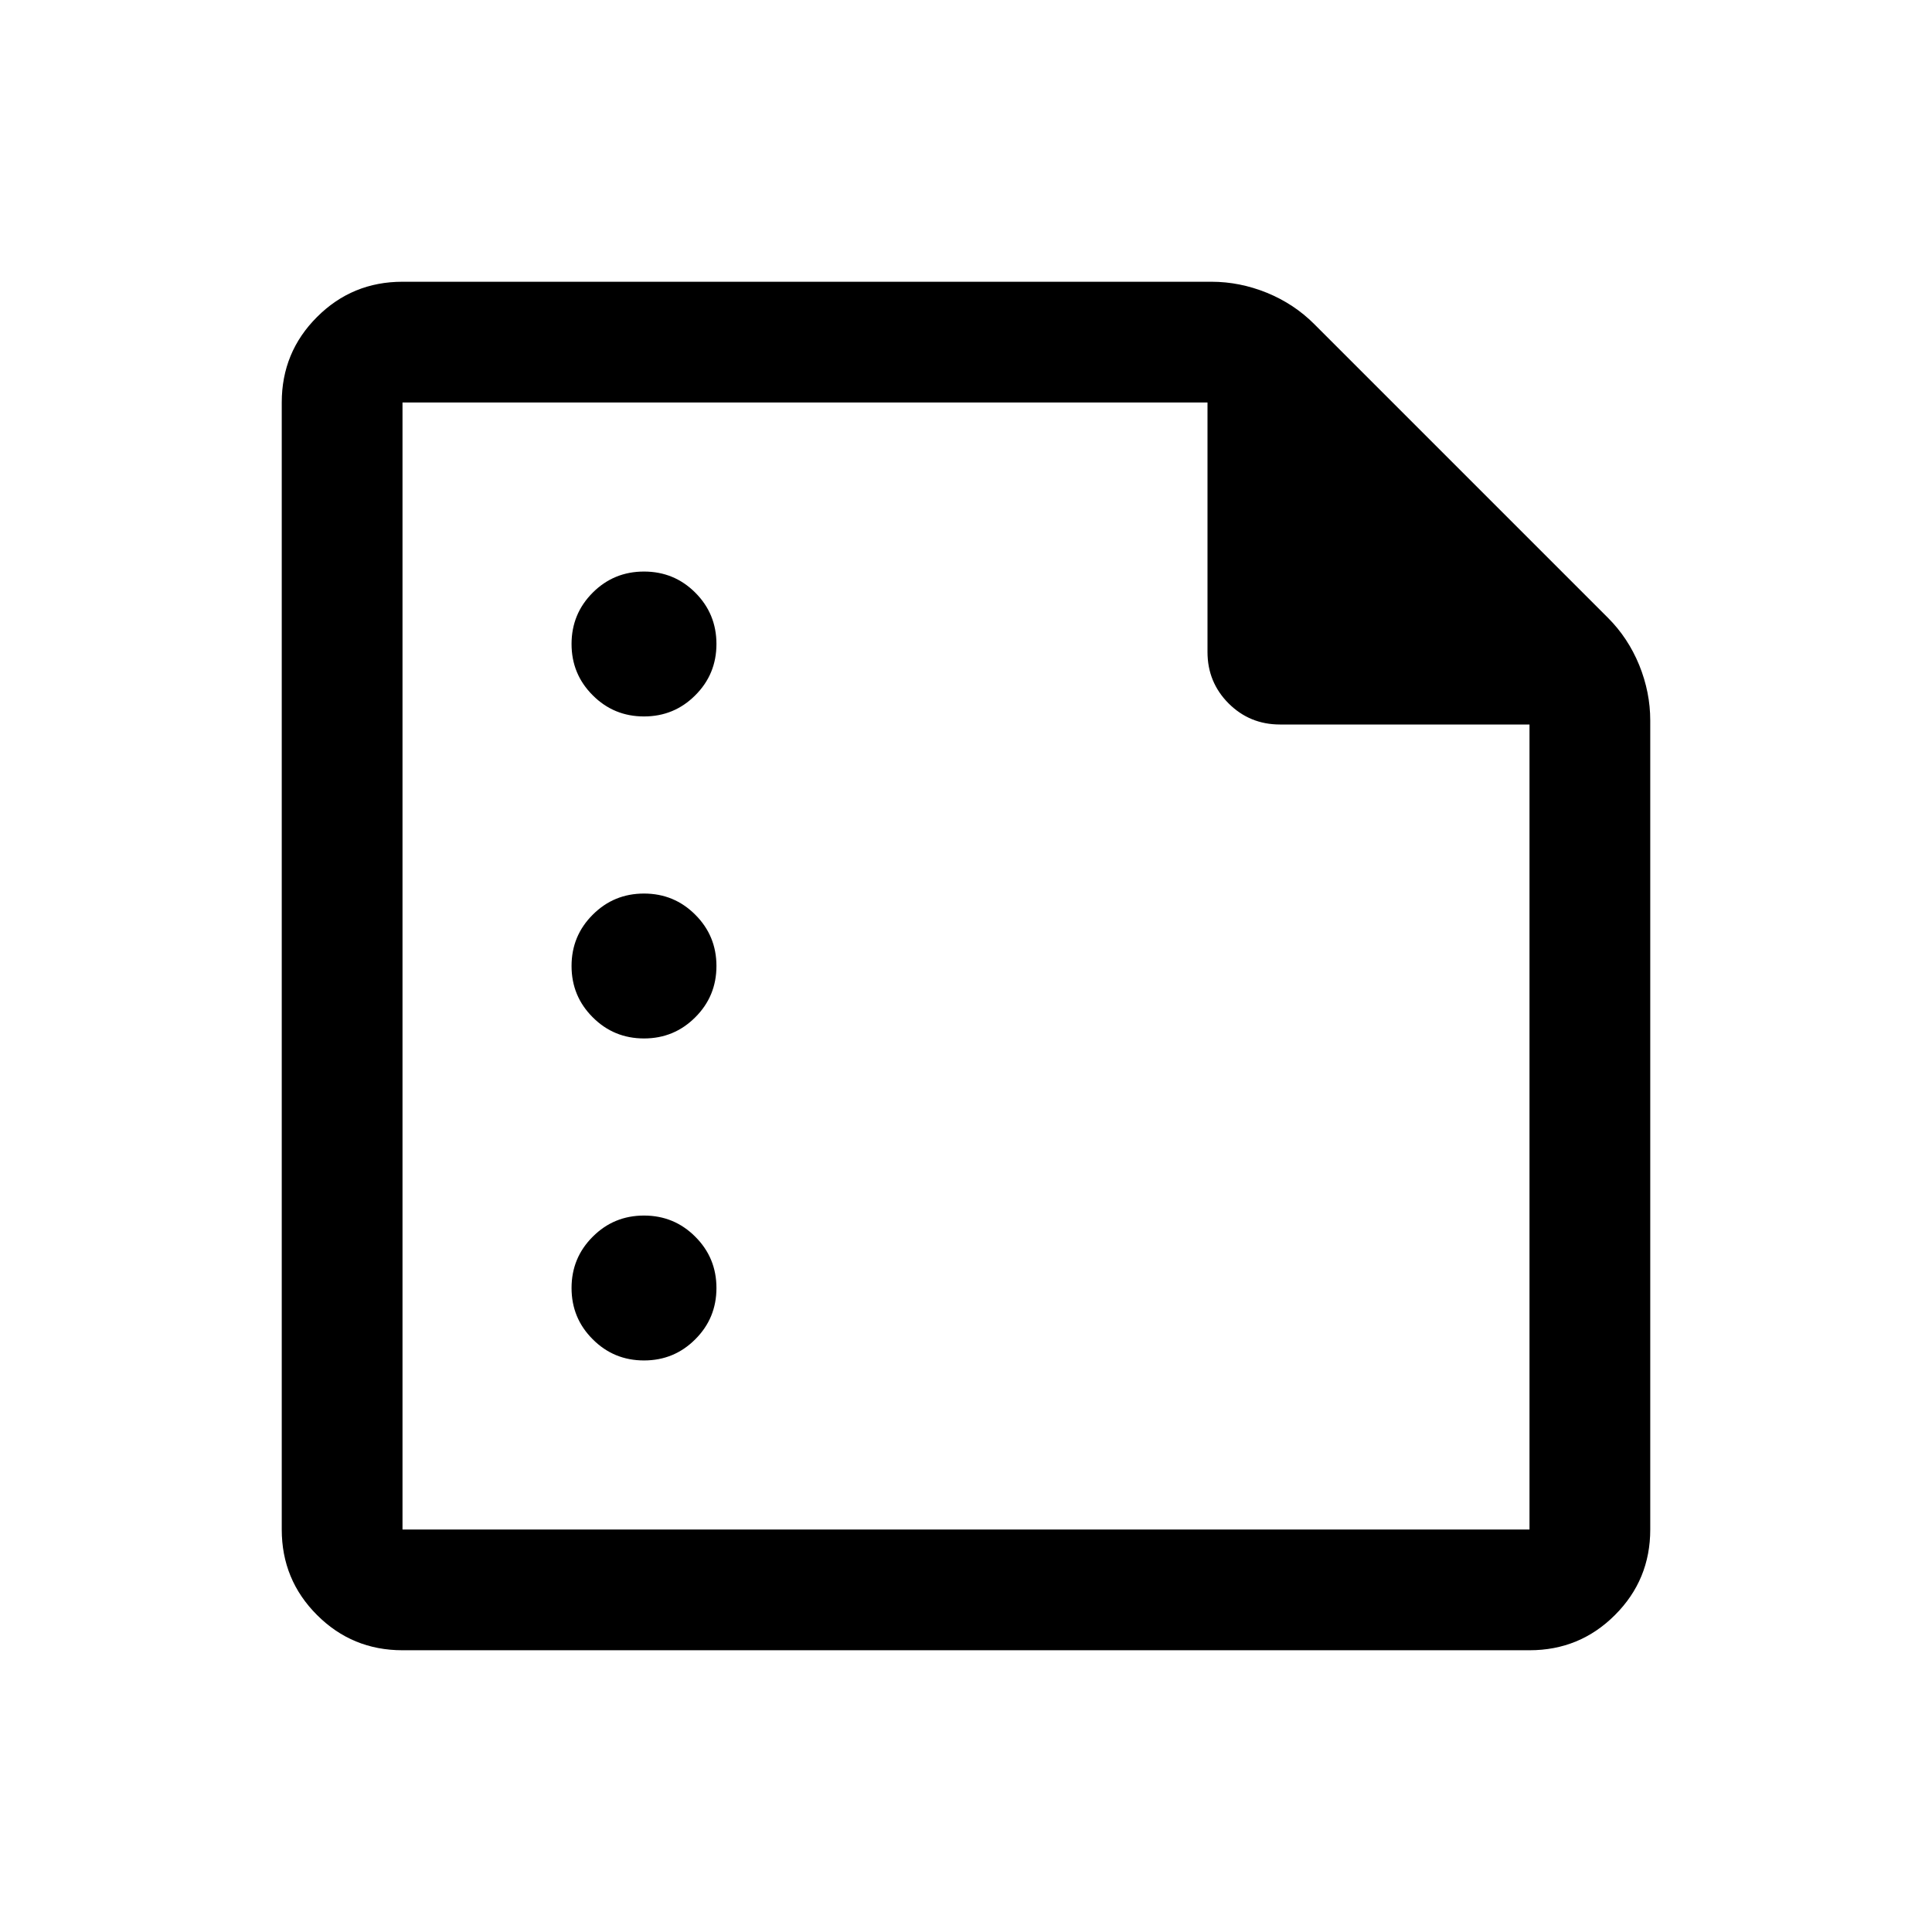 <svg xmlns="http://www.w3.org/2000/svg" height="24" width="24"><path d="M8 8.9Q8.375 8.9 8.637 8.637Q8.9 8.375 8.9 8Q8.9 7.625 8.637 7.362Q8.375 7.1 8 7.1Q7.625 7.1 7.363 7.362Q7.1 7.625 7.1 8Q7.1 8.375 7.363 8.637Q7.625 8.9 8 8.9ZM8 12.9Q8.375 12.9 8.637 12.637Q8.9 12.375 8.9 12Q8.9 11.625 8.637 11.363Q8.375 11.1 8 11.1Q7.625 11.1 7.363 11.363Q7.1 11.625 7.1 12Q7.1 12.375 7.363 12.637Q7.625 12.9 8 12.9ZM8 16.9Q8.375 16.9 8.637 16.637Q8.9 16.375 8.9 16Q8.9 15.625 8.637 15.363Q8.375 15.1 8 15.1Q7.625 15.1 7.363 15.363Q7.1 15.625 7.1 16Q7.1 16.375 7.363 16.637Q7.625 16.9 8 16.9ZM5 20.5Q4.375 20.5 3.938 20.062Q3.5 19.625 3.5 19V5Q3.5 4.375 3.938 3.938Q4.375 3.5 5 3.5H15.05Q15.4 3.5 15.738 3.637Q16.075 3.775 16.325 4.025L19.975 7.675Q20.225 7.925 20.363 8.262Q20.5 8.6 20.5 8.95V19Q20.5 19.625 20.062 20.062Q19.625 20.5 19 20.5ZM5 19H19V9H15.9Q15.525 9 15.262 8.738Q15 8.475 15 8.1V5H5ZM5 5V8.1Q5 8.475 5 8.738Q5 9 5 9V5V8.1Q5 8.475 5 8.738Q5 9 5 9V19Z"/></svg>